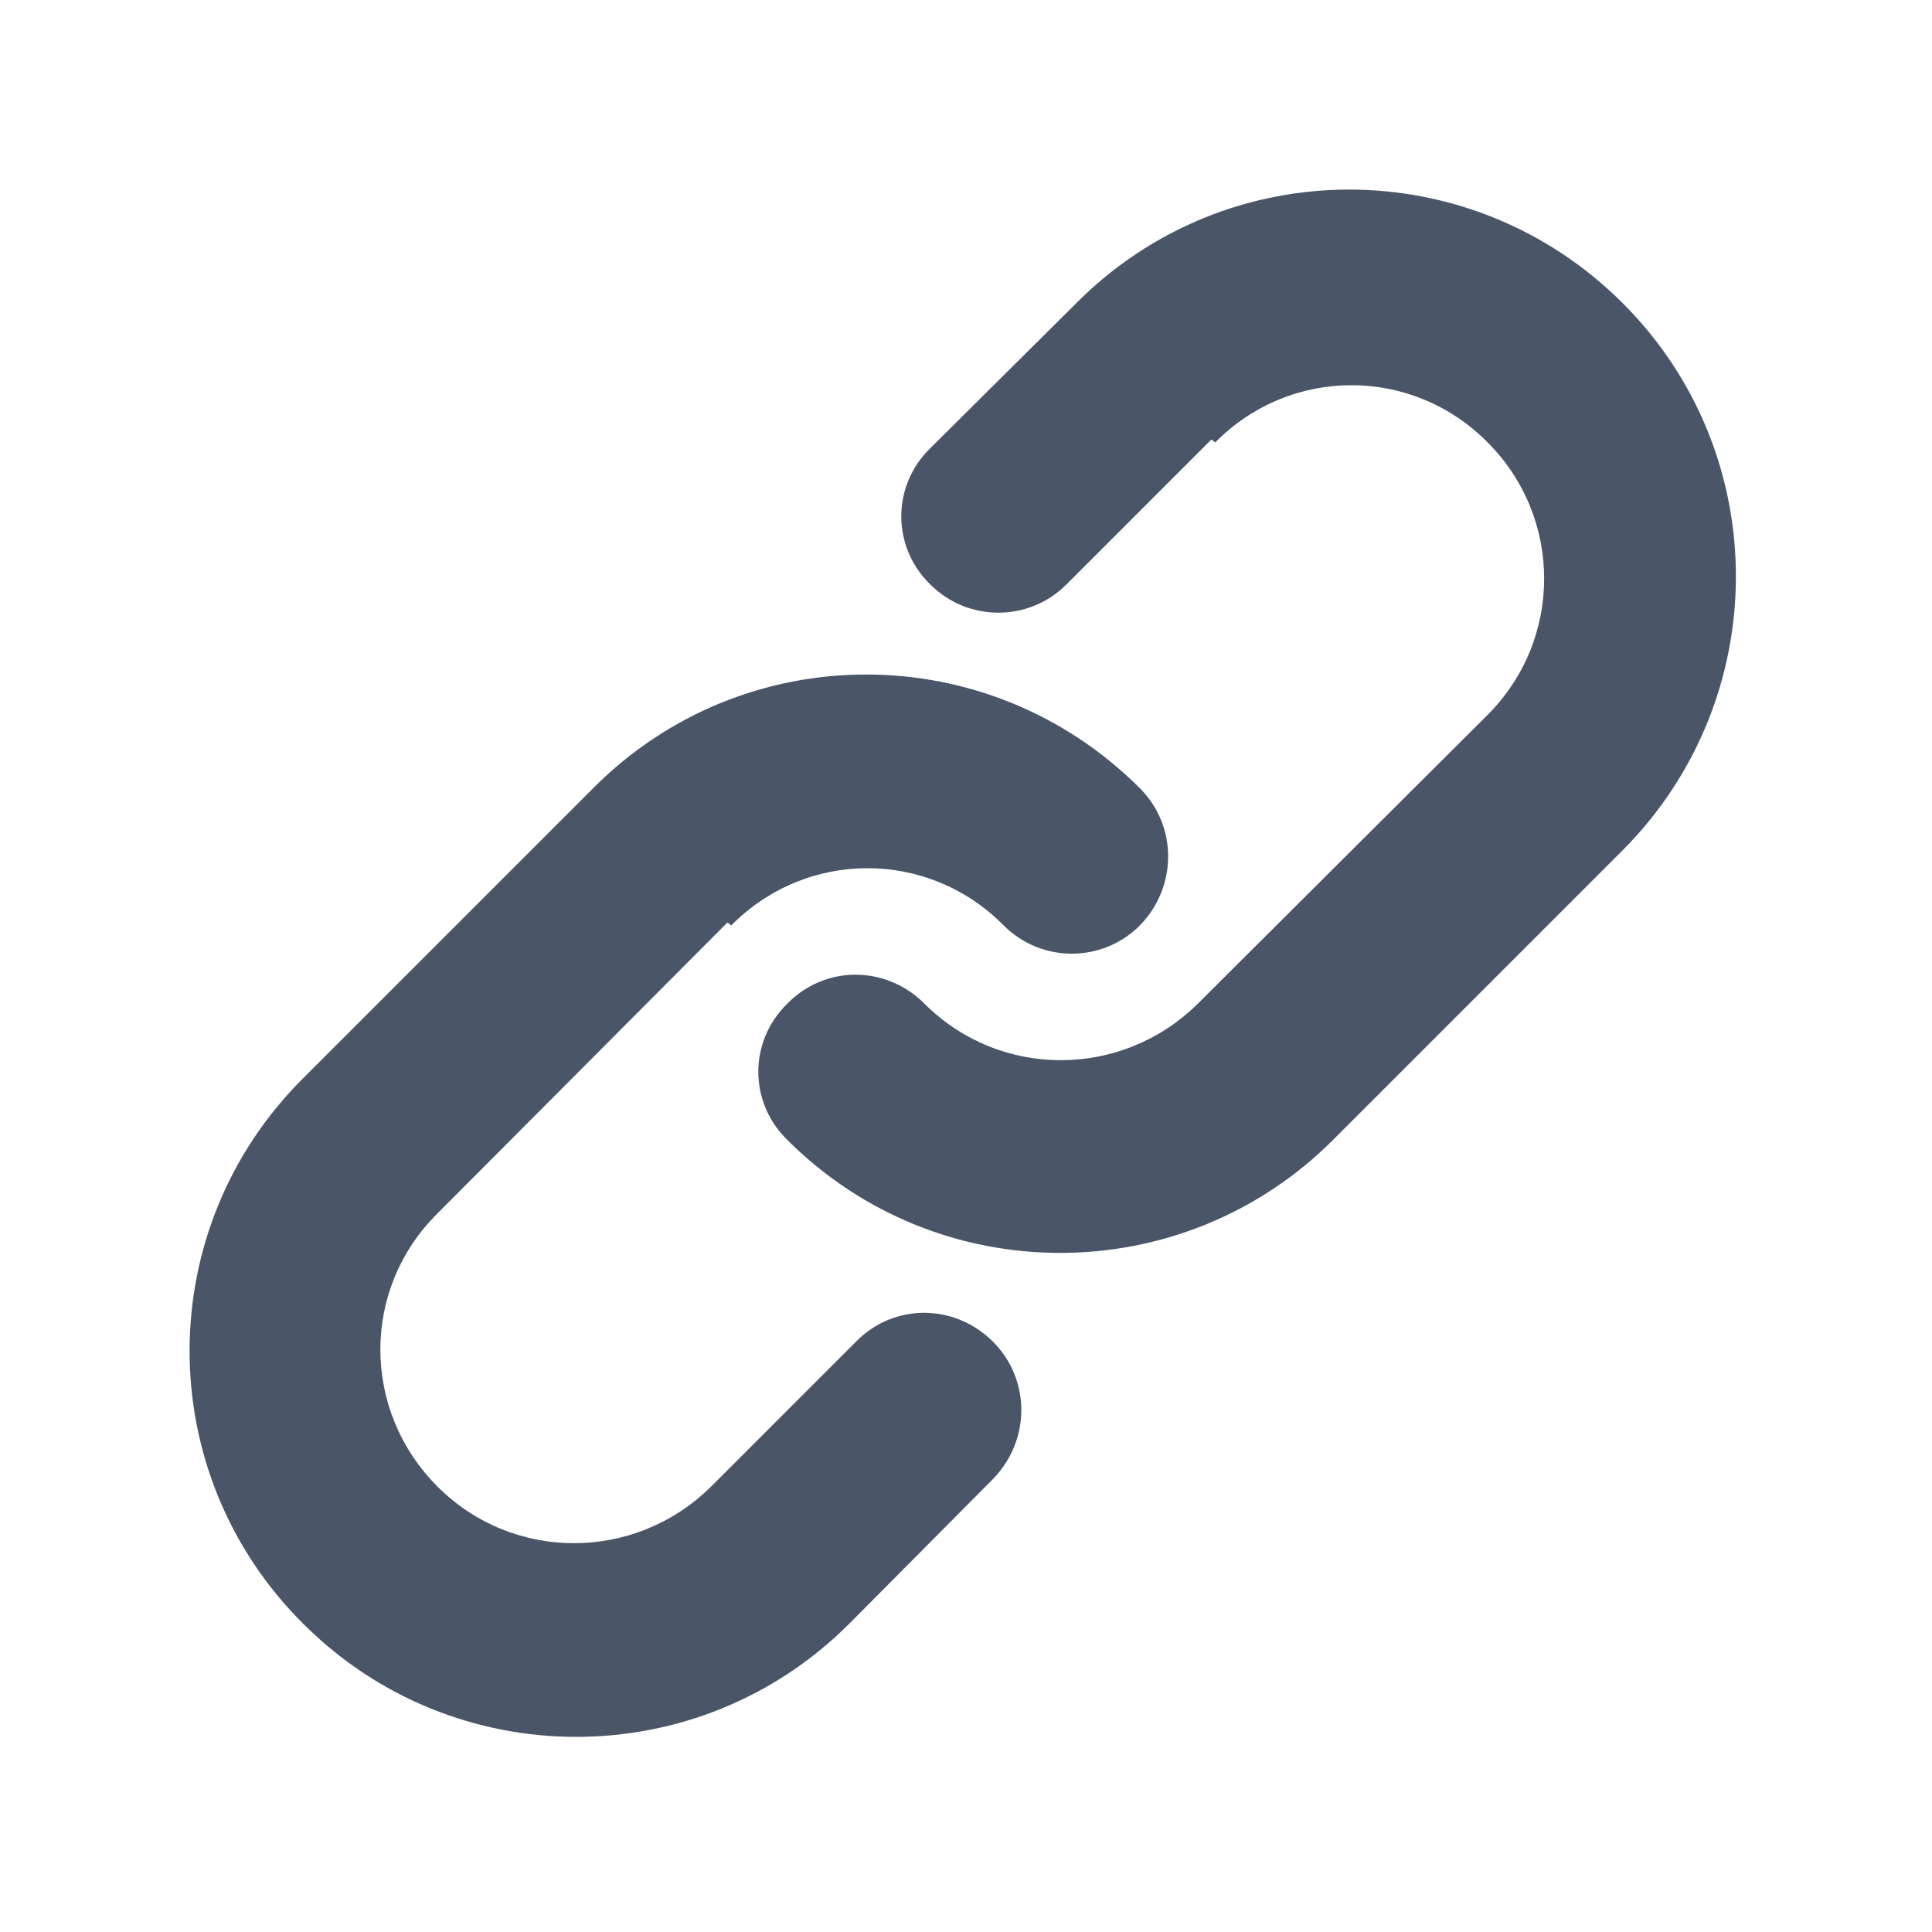 <svg viewBox="0 0 20 20" xmlns="http://www.w3.org/2000/svg" class="a"><style>.b{fill: #4A5568; fill-rule: evenodd;}.a{}</style><path d="M12.58 4.58c.78-.79 2.04-.79 2.82 0 .78.78.78 2.04 0 2.82l-3 2.99c-.79.78-2.05.78-2.83 0 -.4-.4-1.03-.4-1.42 0 -.4.39-.4 1.02 0 1.41 1.56 1.56 4.09 1.56 5.65 0l3-3c1.56-1.57 1.56-4.1 0-5.66 -1.57-1.57-4.1-1.57-5.66 0l-1.51 1.5c-.4.39-.4 1.02 0 1.41 .39.39 1.02.39 1.41 0l1.5-1.5Zm-5.01 5c.78-.79 2.04-.79 2.82 0 .39.39 1.02.39 1.41 0 .39-.4.39-1.03 0-1.42 -1.57-1.57-4.1-1.57-5.66 0l-3 3c-1.57 1.56-1.57 4.09 0 5.65 1.56 1.56 4.09 1.56 5.65 0l1.49-1.5c.39-.4.39-1.03 0-1.42 -.4-.4-1.03-.4-1.42 0l-1.5 1.5c-.79.78-2.05.78-2.83 0 -.79-.79-.79-2.05 0-2.83l3-3.01Z" class="b"/></svg>